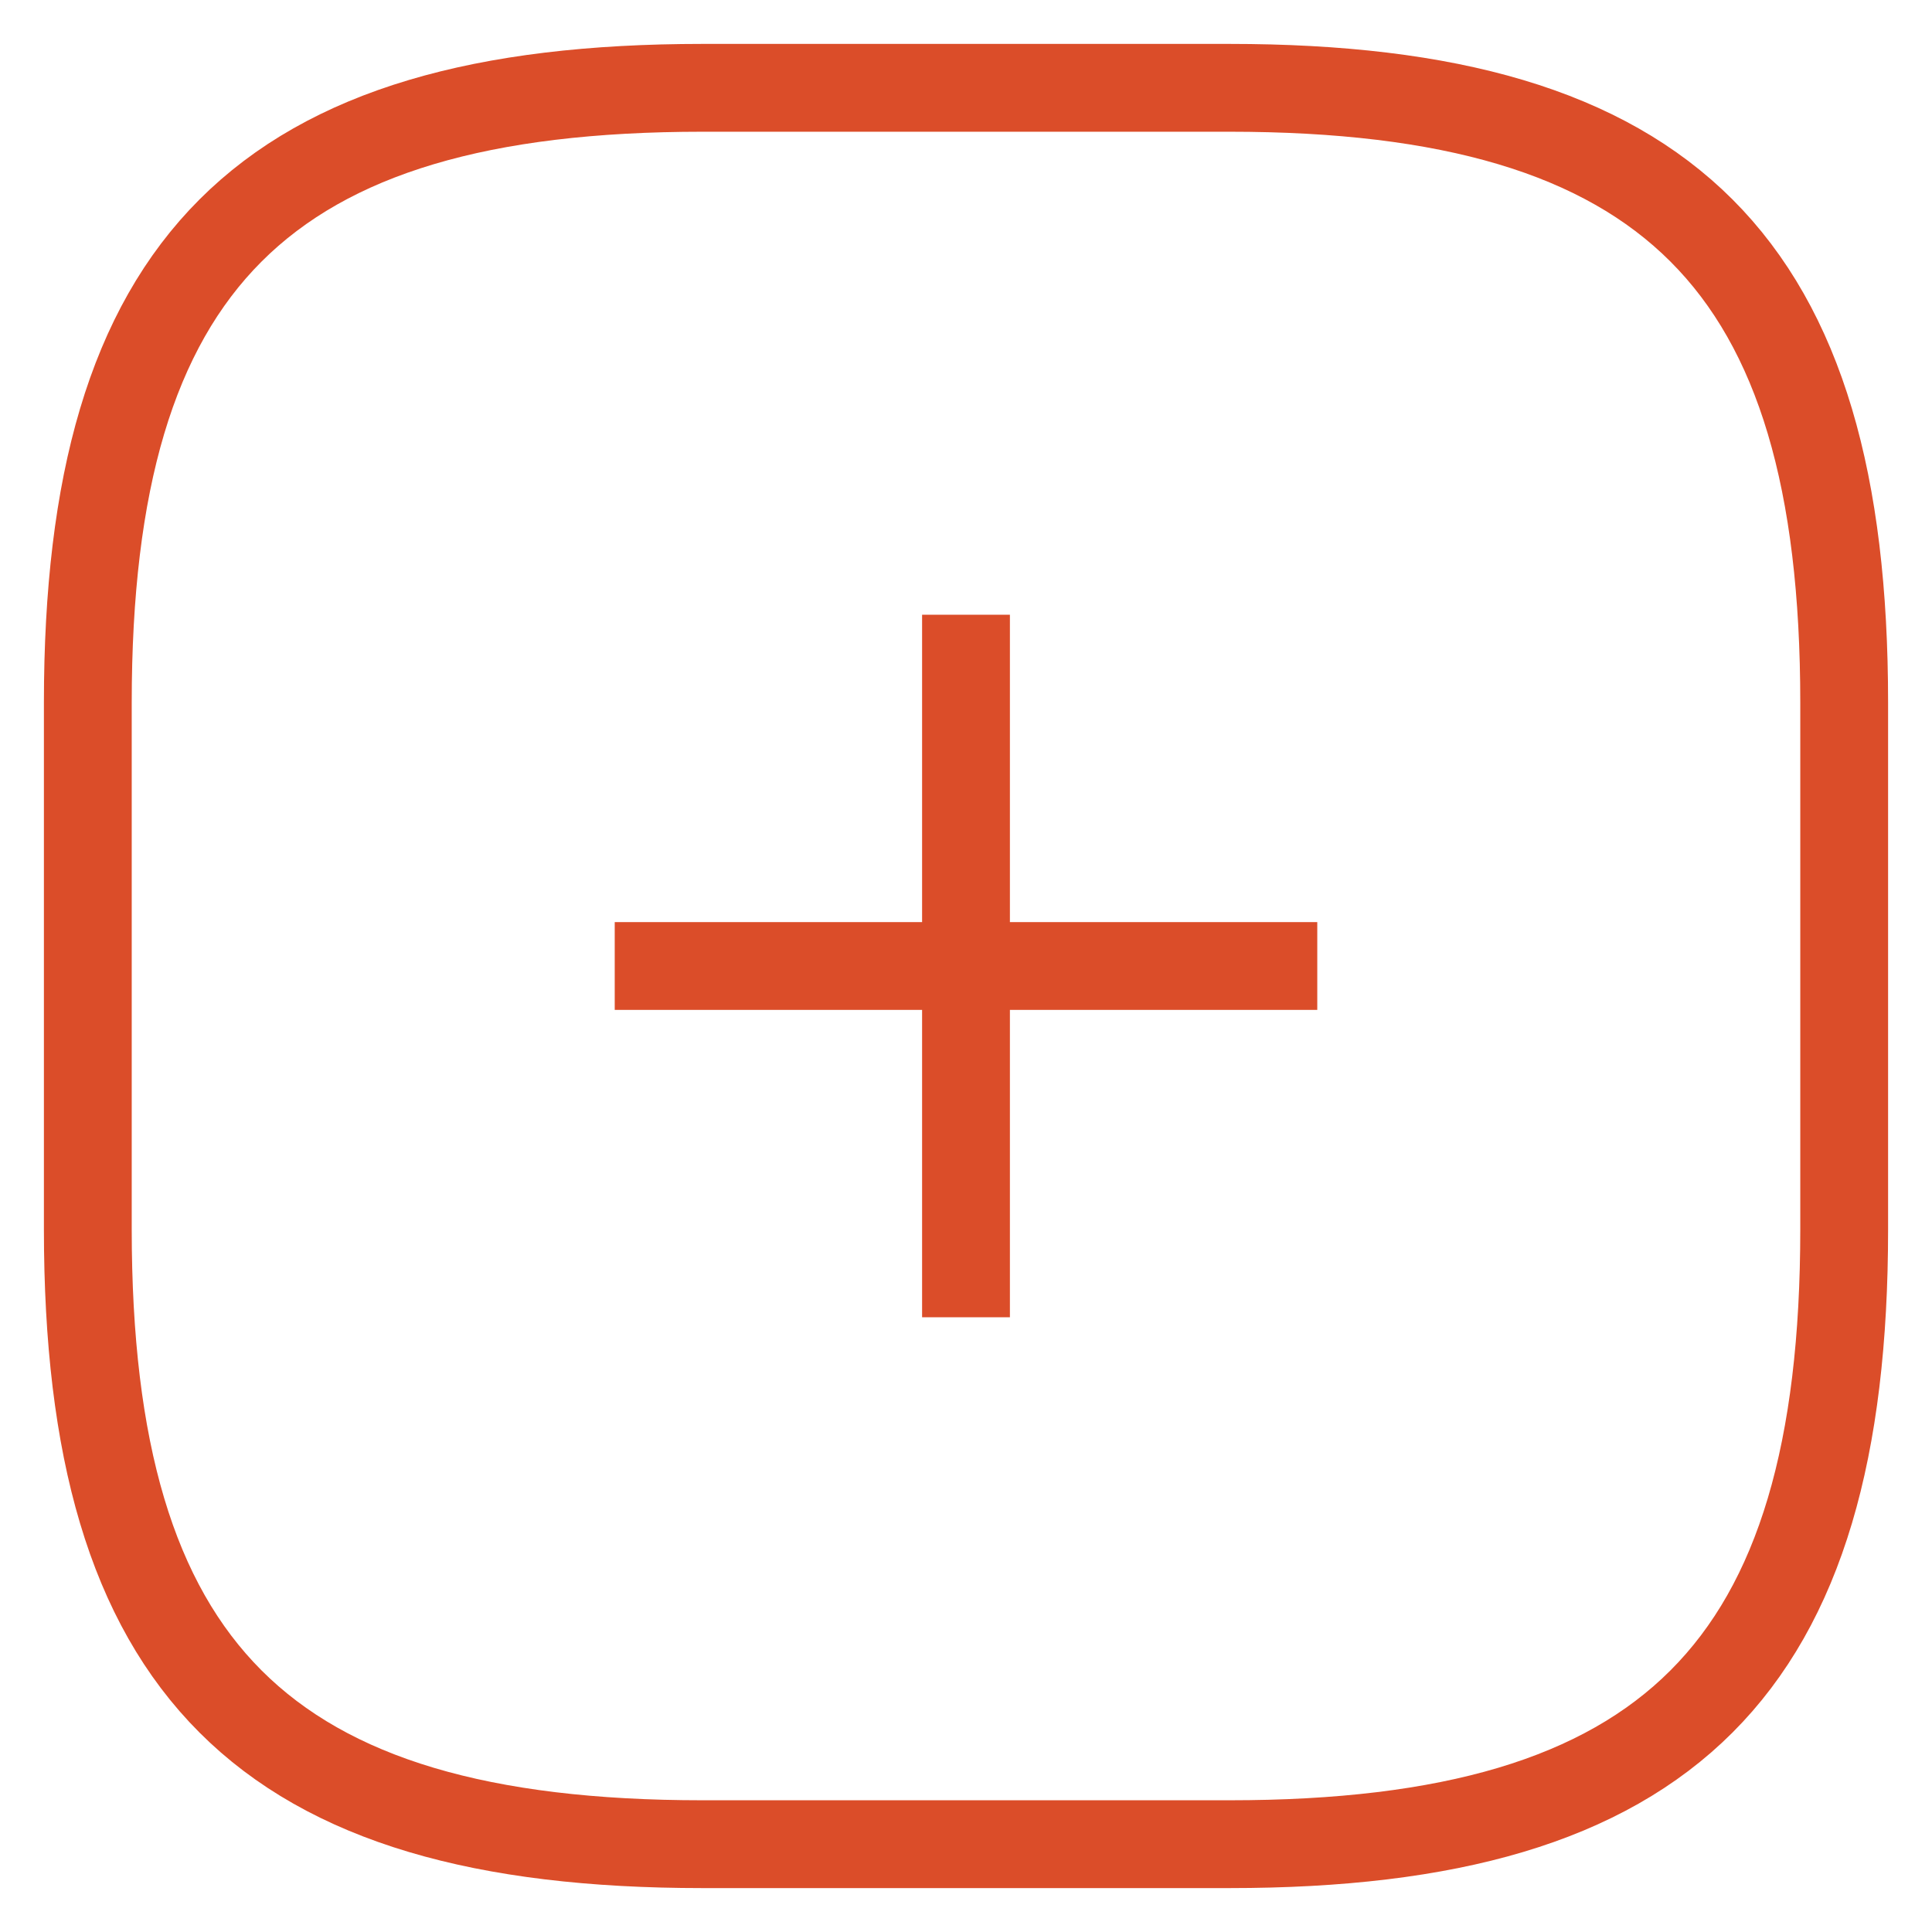 <svg width="22" height="22" viewBox="0 0 22 22" fill="none" xmlns="http://www.w3.org/2000/svg">
<path d="M8 21H14C19 21 21 19 21 14V8C21 3 19 1 14 1H8C3 1 1 3 1 8V14C1 19 3 21 8 21Z" stroke="#DB4D29" strokeWidth="1.5" strokeLinecap="round" stroke-linejoin="round"/>
<path d="M11 15V7" stroke="#DB4D29" strokeWidth="1.5" strokeLinecap="round" stroke-linejoin="round"/>
<path d="M7 11H15" stroke="#DB4D29" strokeWidth="1.5" strokeLinecap="round" stroke-linejoin="round"/>
</svg>
